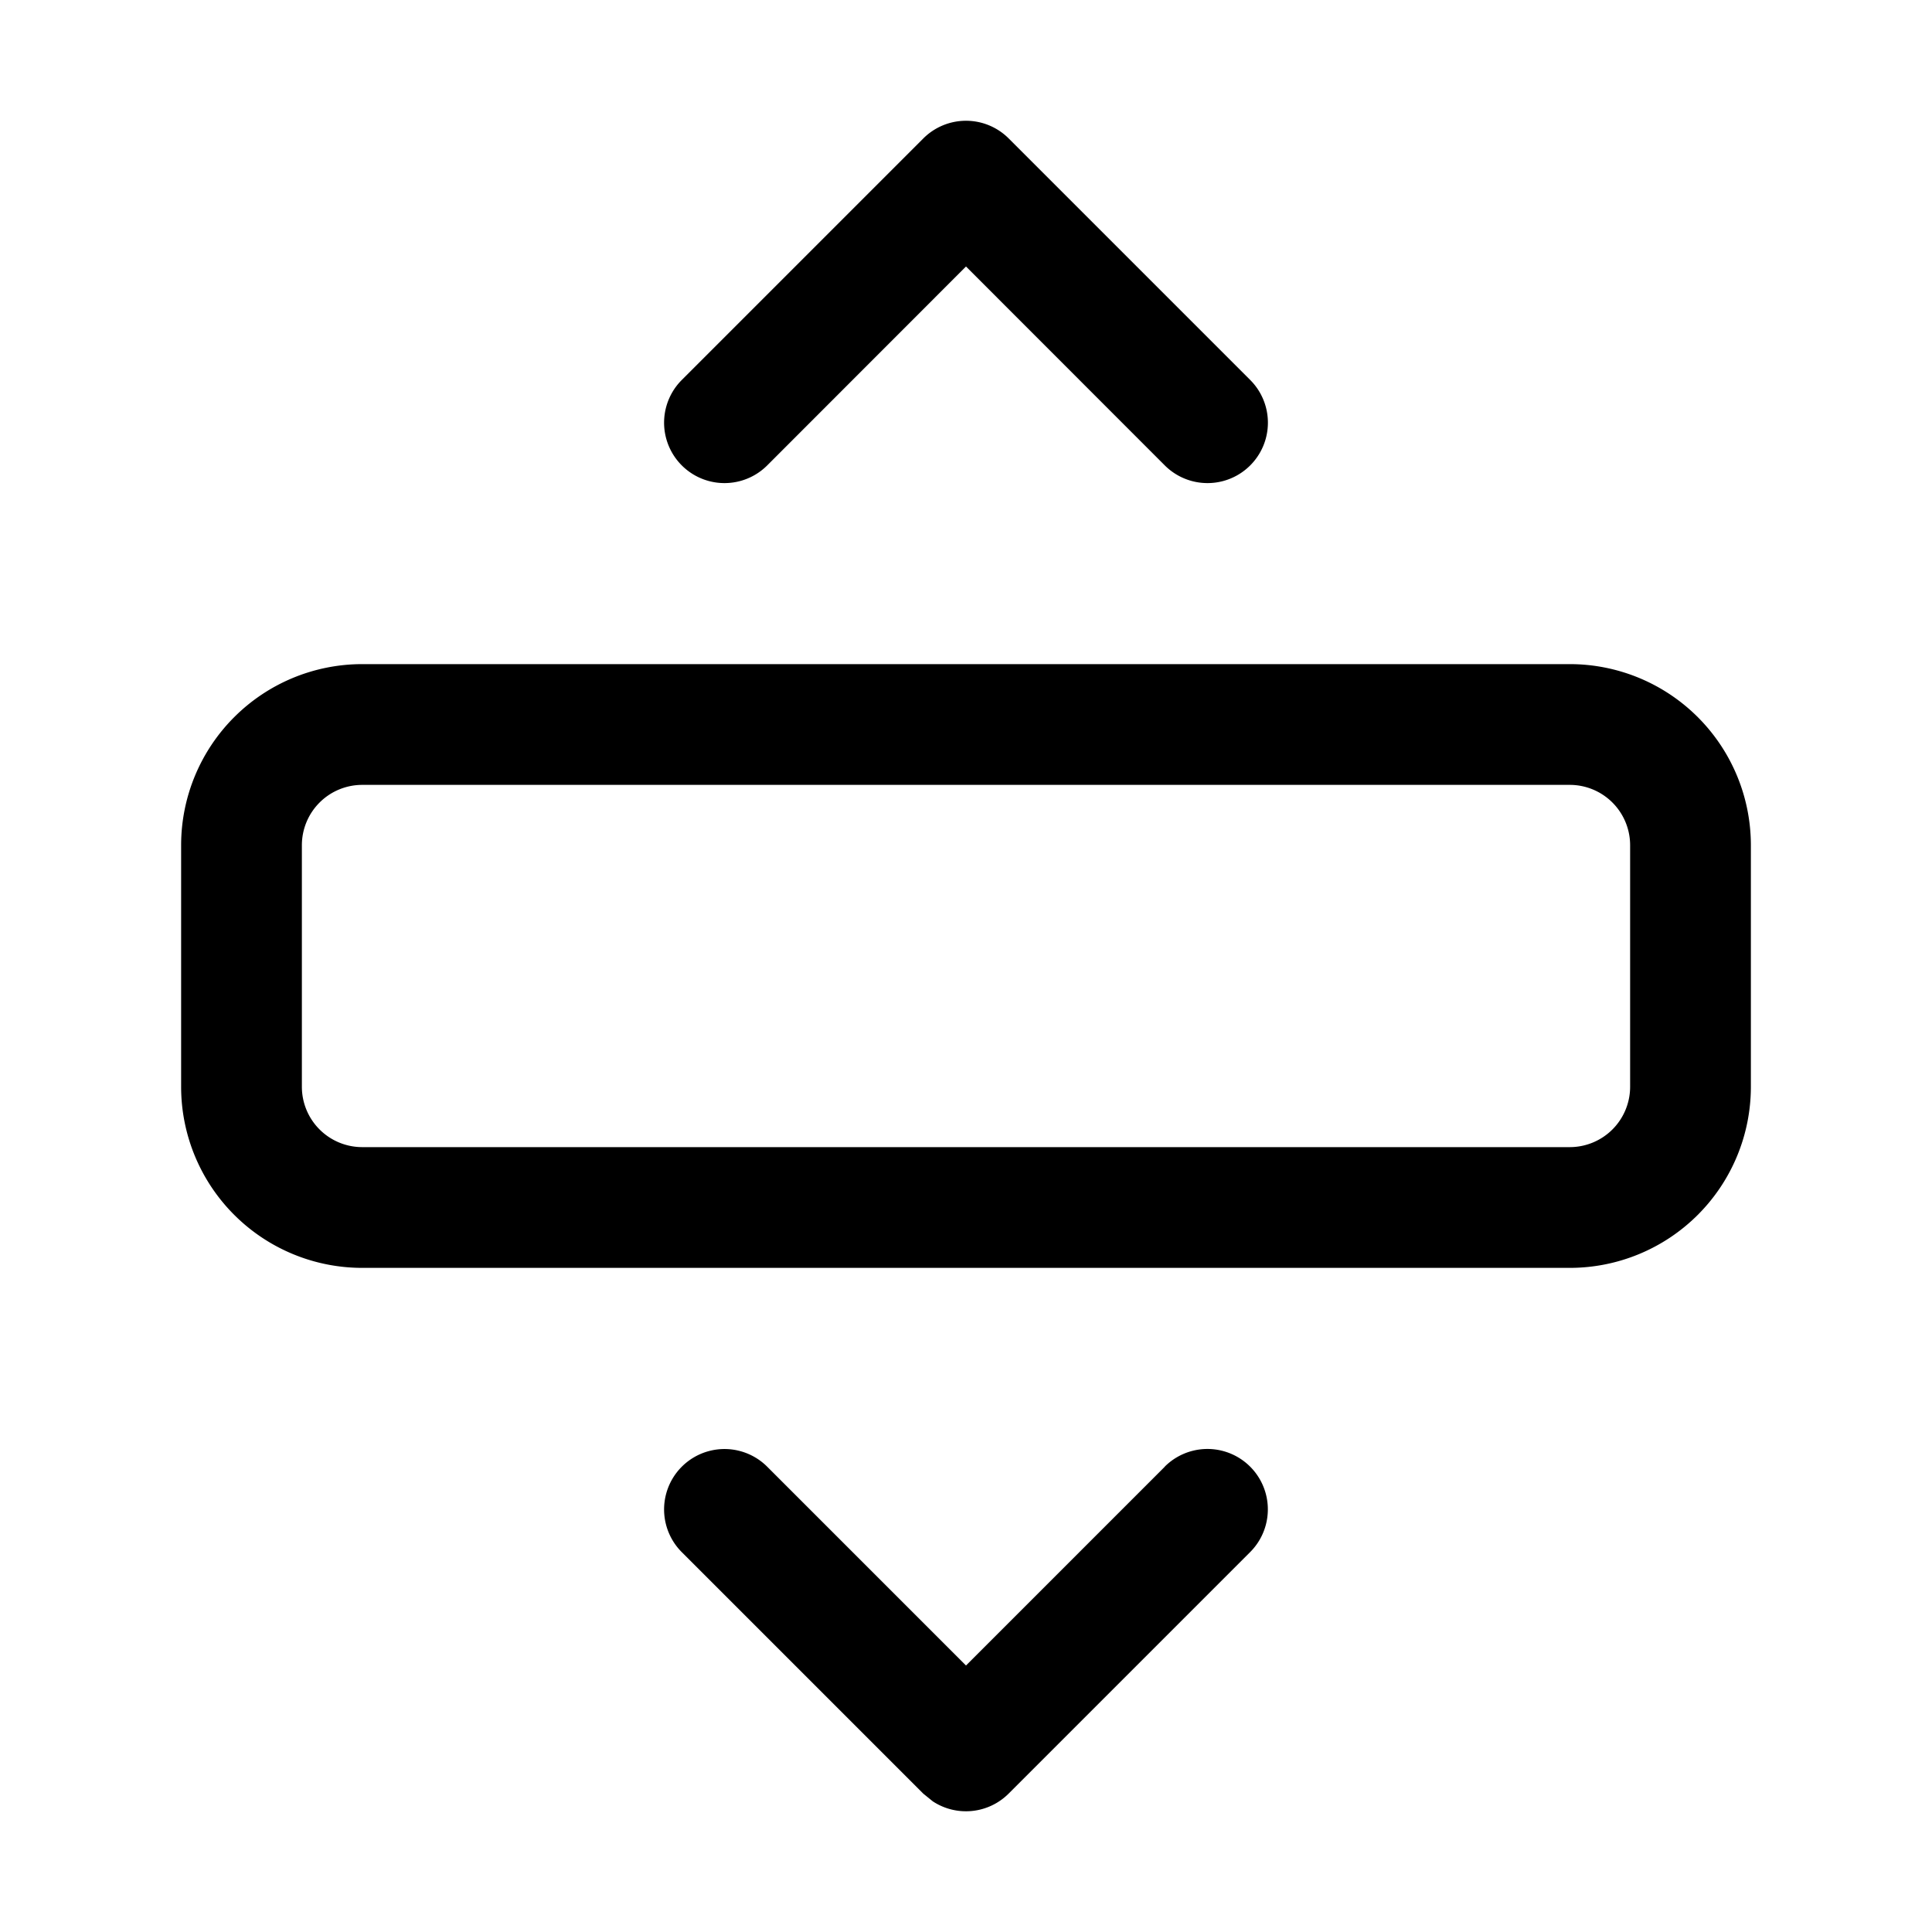 <svg xmlns="http://www.w3.org/2000/svg" fill="none" viewBox="0 0 16 16">
  <path fill="currentColor" d="M9.646 12.146a.5.5 0 0 1 .707.708l-2 2a.5.5 0 0 1-.628.064l-.079-.064-2-2a.5.5 0 0 1 .708-.707L8 13.793l1.646-1.646ZM13 5.5A1.5 1.5 0 0 1 14.5 7v2a1.5 1.5 0 0 1-1.5 1.5H3A1.5 1.5 0 0 1 1.5 9V7A1.5 1.5 0 0 1 3 5.5h10Zm-10 1a.5.5 0 0 0-.5.5v2a.5.5 0 0 0 .5.5h10a.5.5 0 0 0 .5-.5V7a.5.5 0 0 0-.5-.5H3Zm4.646-5.353a.5.5 0 0 1 .708 0l2 2a.5.5 0 1 1-.708.707L8 2.207 6.354 3.854a.5.5 0 0 1-.708-.707l2-2Z"/>
</svg>